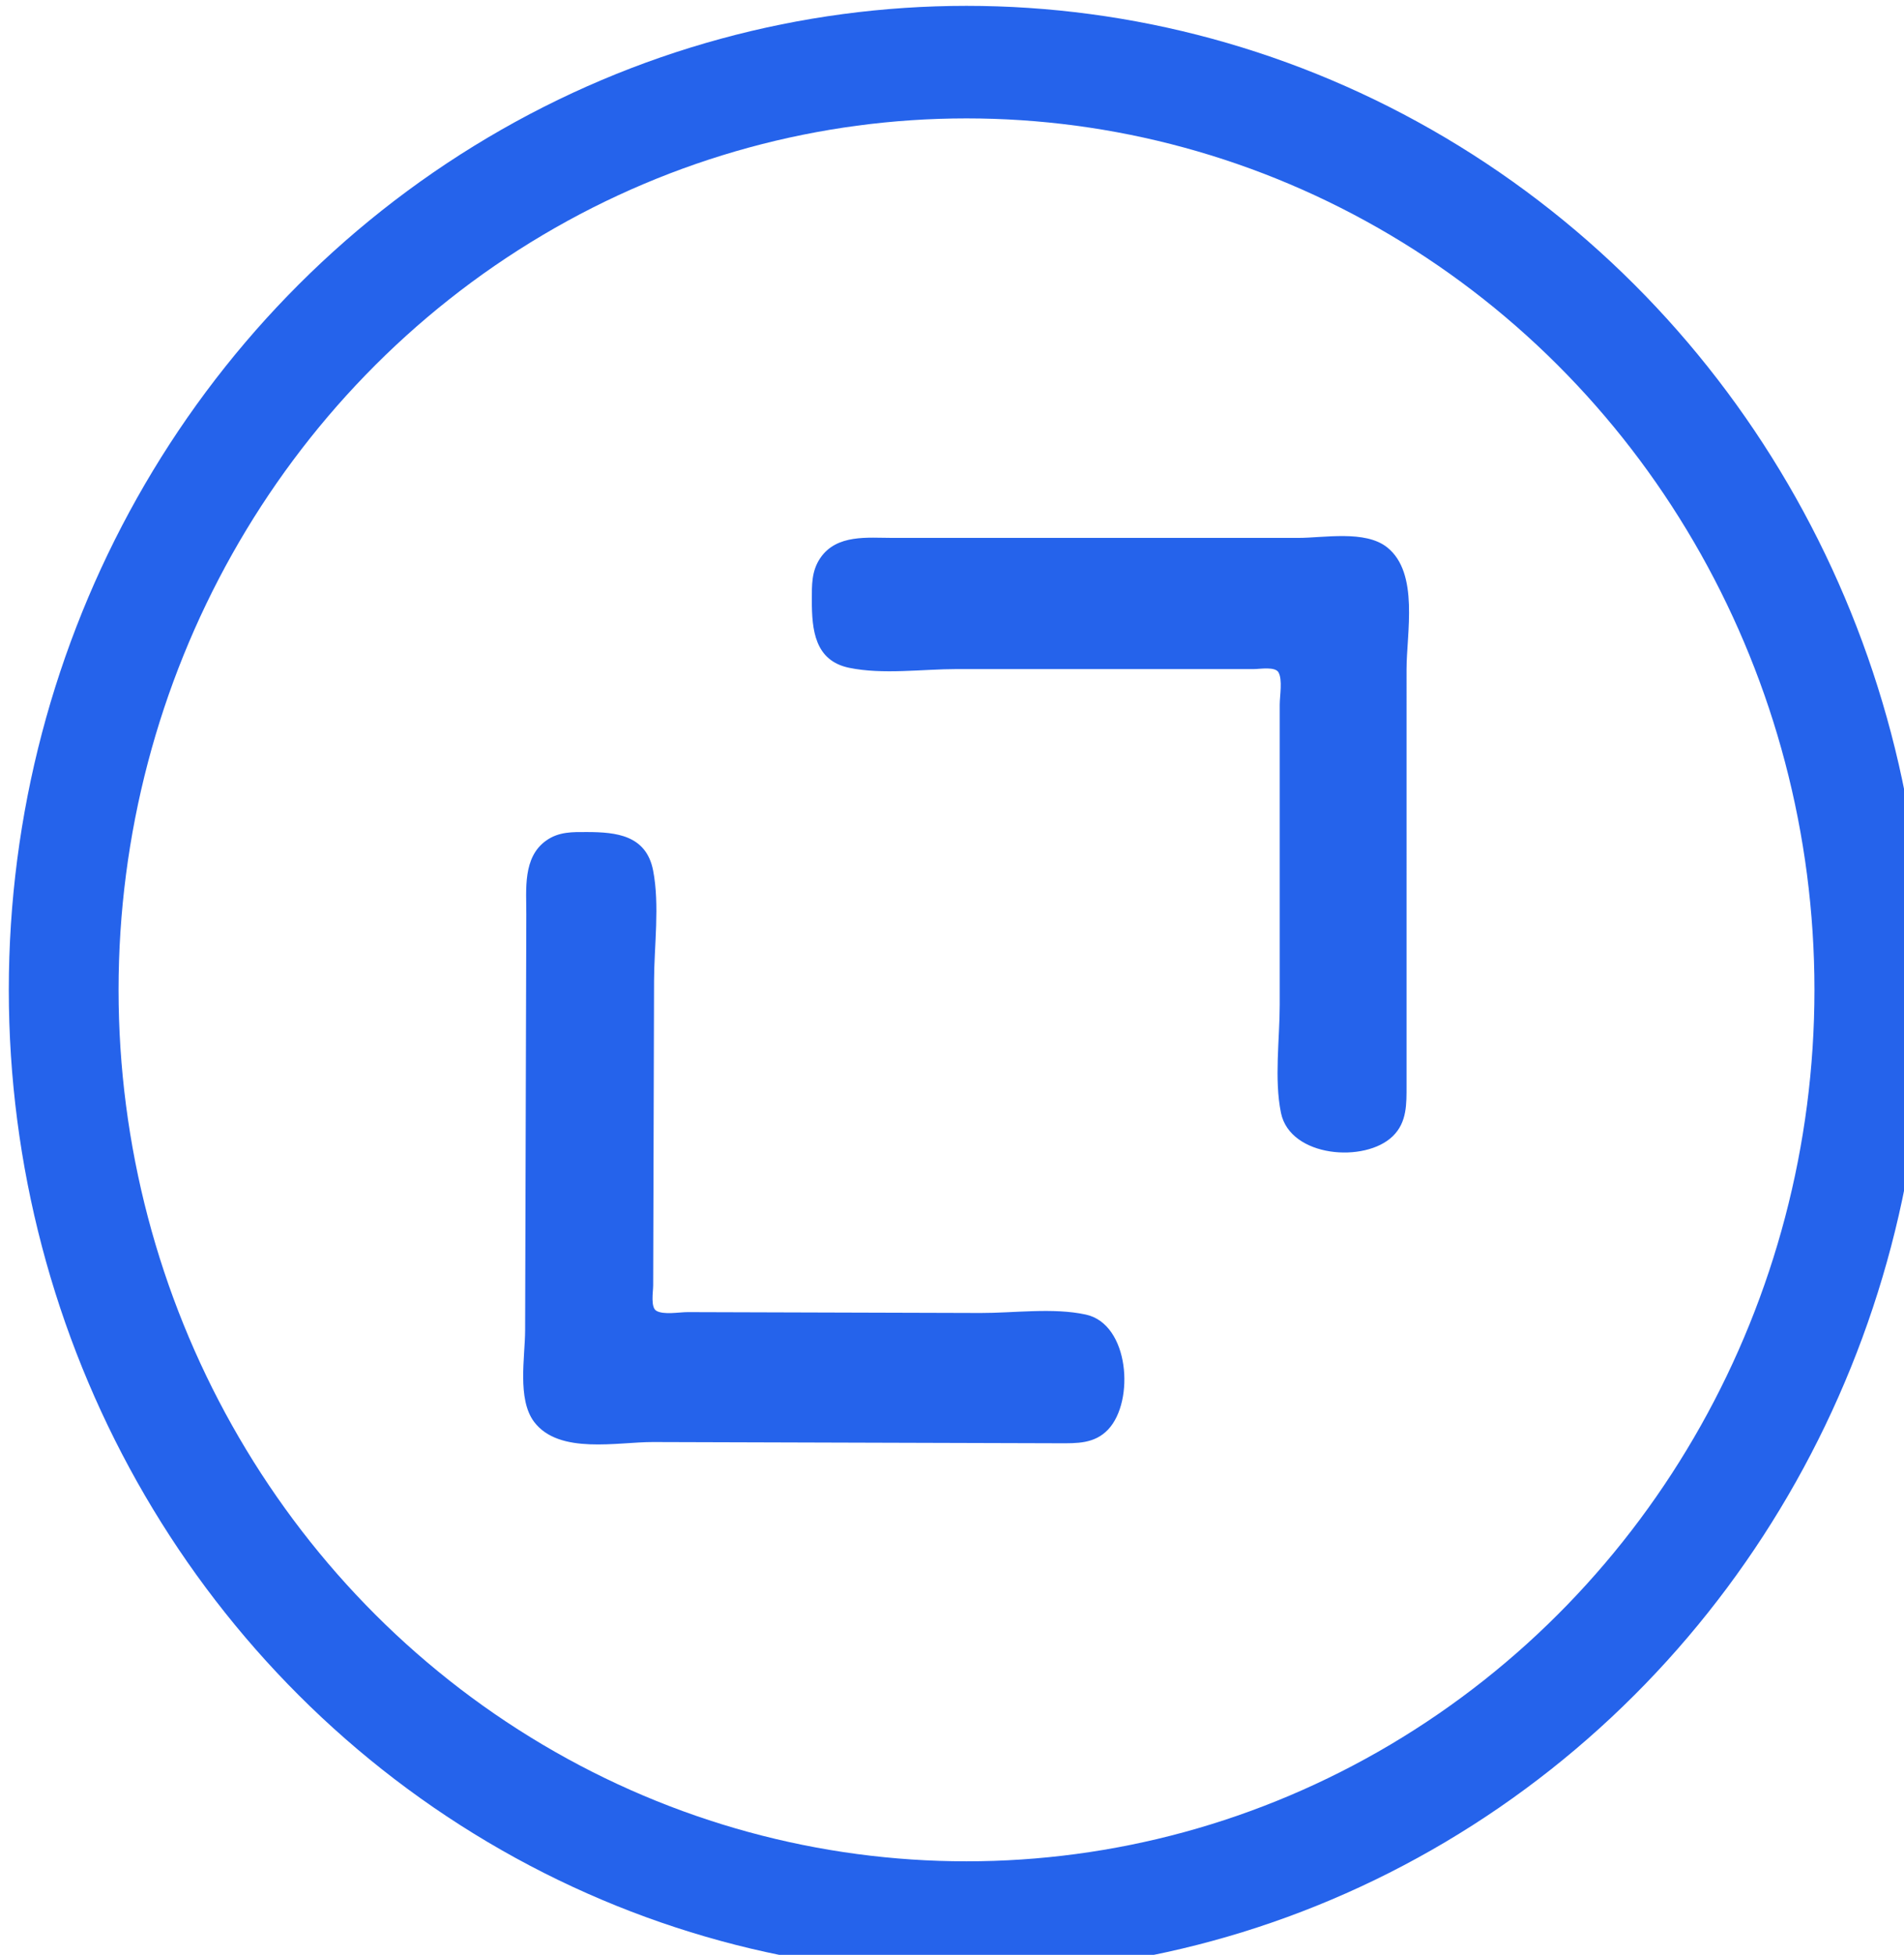 <svg xmlns="http://www.w3.org/2000/svg" width="49.606" height="50.912">
  <g style="stroke:#2563eb;stroke-opacity:1" transform="matrix(.04 0 0 .041 -38.34 -22.697)">
    <path d="M193.4 13.788c-5.637 8.11-5.39 16.881-5.39 26.384-.001 18.833 1.826 38.076 23.906 42.531 21.857 4.41 47.692.798 69.973.798h193.537c4 0 14.045-1.82 16.46 2.316 2.863 4.902.872 15.259.872 20.793v190.648c0 21.745-3.658 47.224.8 68.526 5.84 27.906 54.296 31.568 72.098 14.482 9.043-8.68 8.705-20.099 8.705-31.735V84.223c0-23.114 8.29-61.032-12.41-77.136-14.141-11.001-40.942-5.911-57.64-5.911H240.005c-16.047 0-36.114-2.483-46.604 12.612zM14.782 193.331c8.127-5.613 16.897-5.34 26.4-5.313 18.833.054 38.07 1.938 42.46 24.031 4.347 21.87.66 47.694.594 69.975l-.414 141.541-.153 51.995c-.011 4-1.86 14.04 2.268 16.467 4.894 2.877 15.257.916 20.79.932l53.44.157 137.208.401c21.744.064 47.234-3.519 68.523 1.002 27.889 5.922 31.41 54.388 14.271 72.14-8.706 9.017-20.124 8.645-31.76 8.611l-50.551-.148-213.756-.626c-23.114-.067-61.056 8.111-77.1-12.636-10.96-14.172-5.791-40.958-5.742-57.655l.427-145.874.347-118.433c.047-16.047-2.378-36.121 12.748-46.567z" style="fill:#2563eb;fill-opacity:1;stroke:#2563eb;stroke-opacity:1" transform="translate(1299.773 894.593)"/>
    <ellipse cx="1588.024" cy="1182.358" rx="588.044" ry="589.308" style="fill:none;fill-opacity:1;stroke:#2563eb;stroke-width:71.491;stroke-dasharray:none;stroke-opacity:1"/>
  </g>
</svg>
